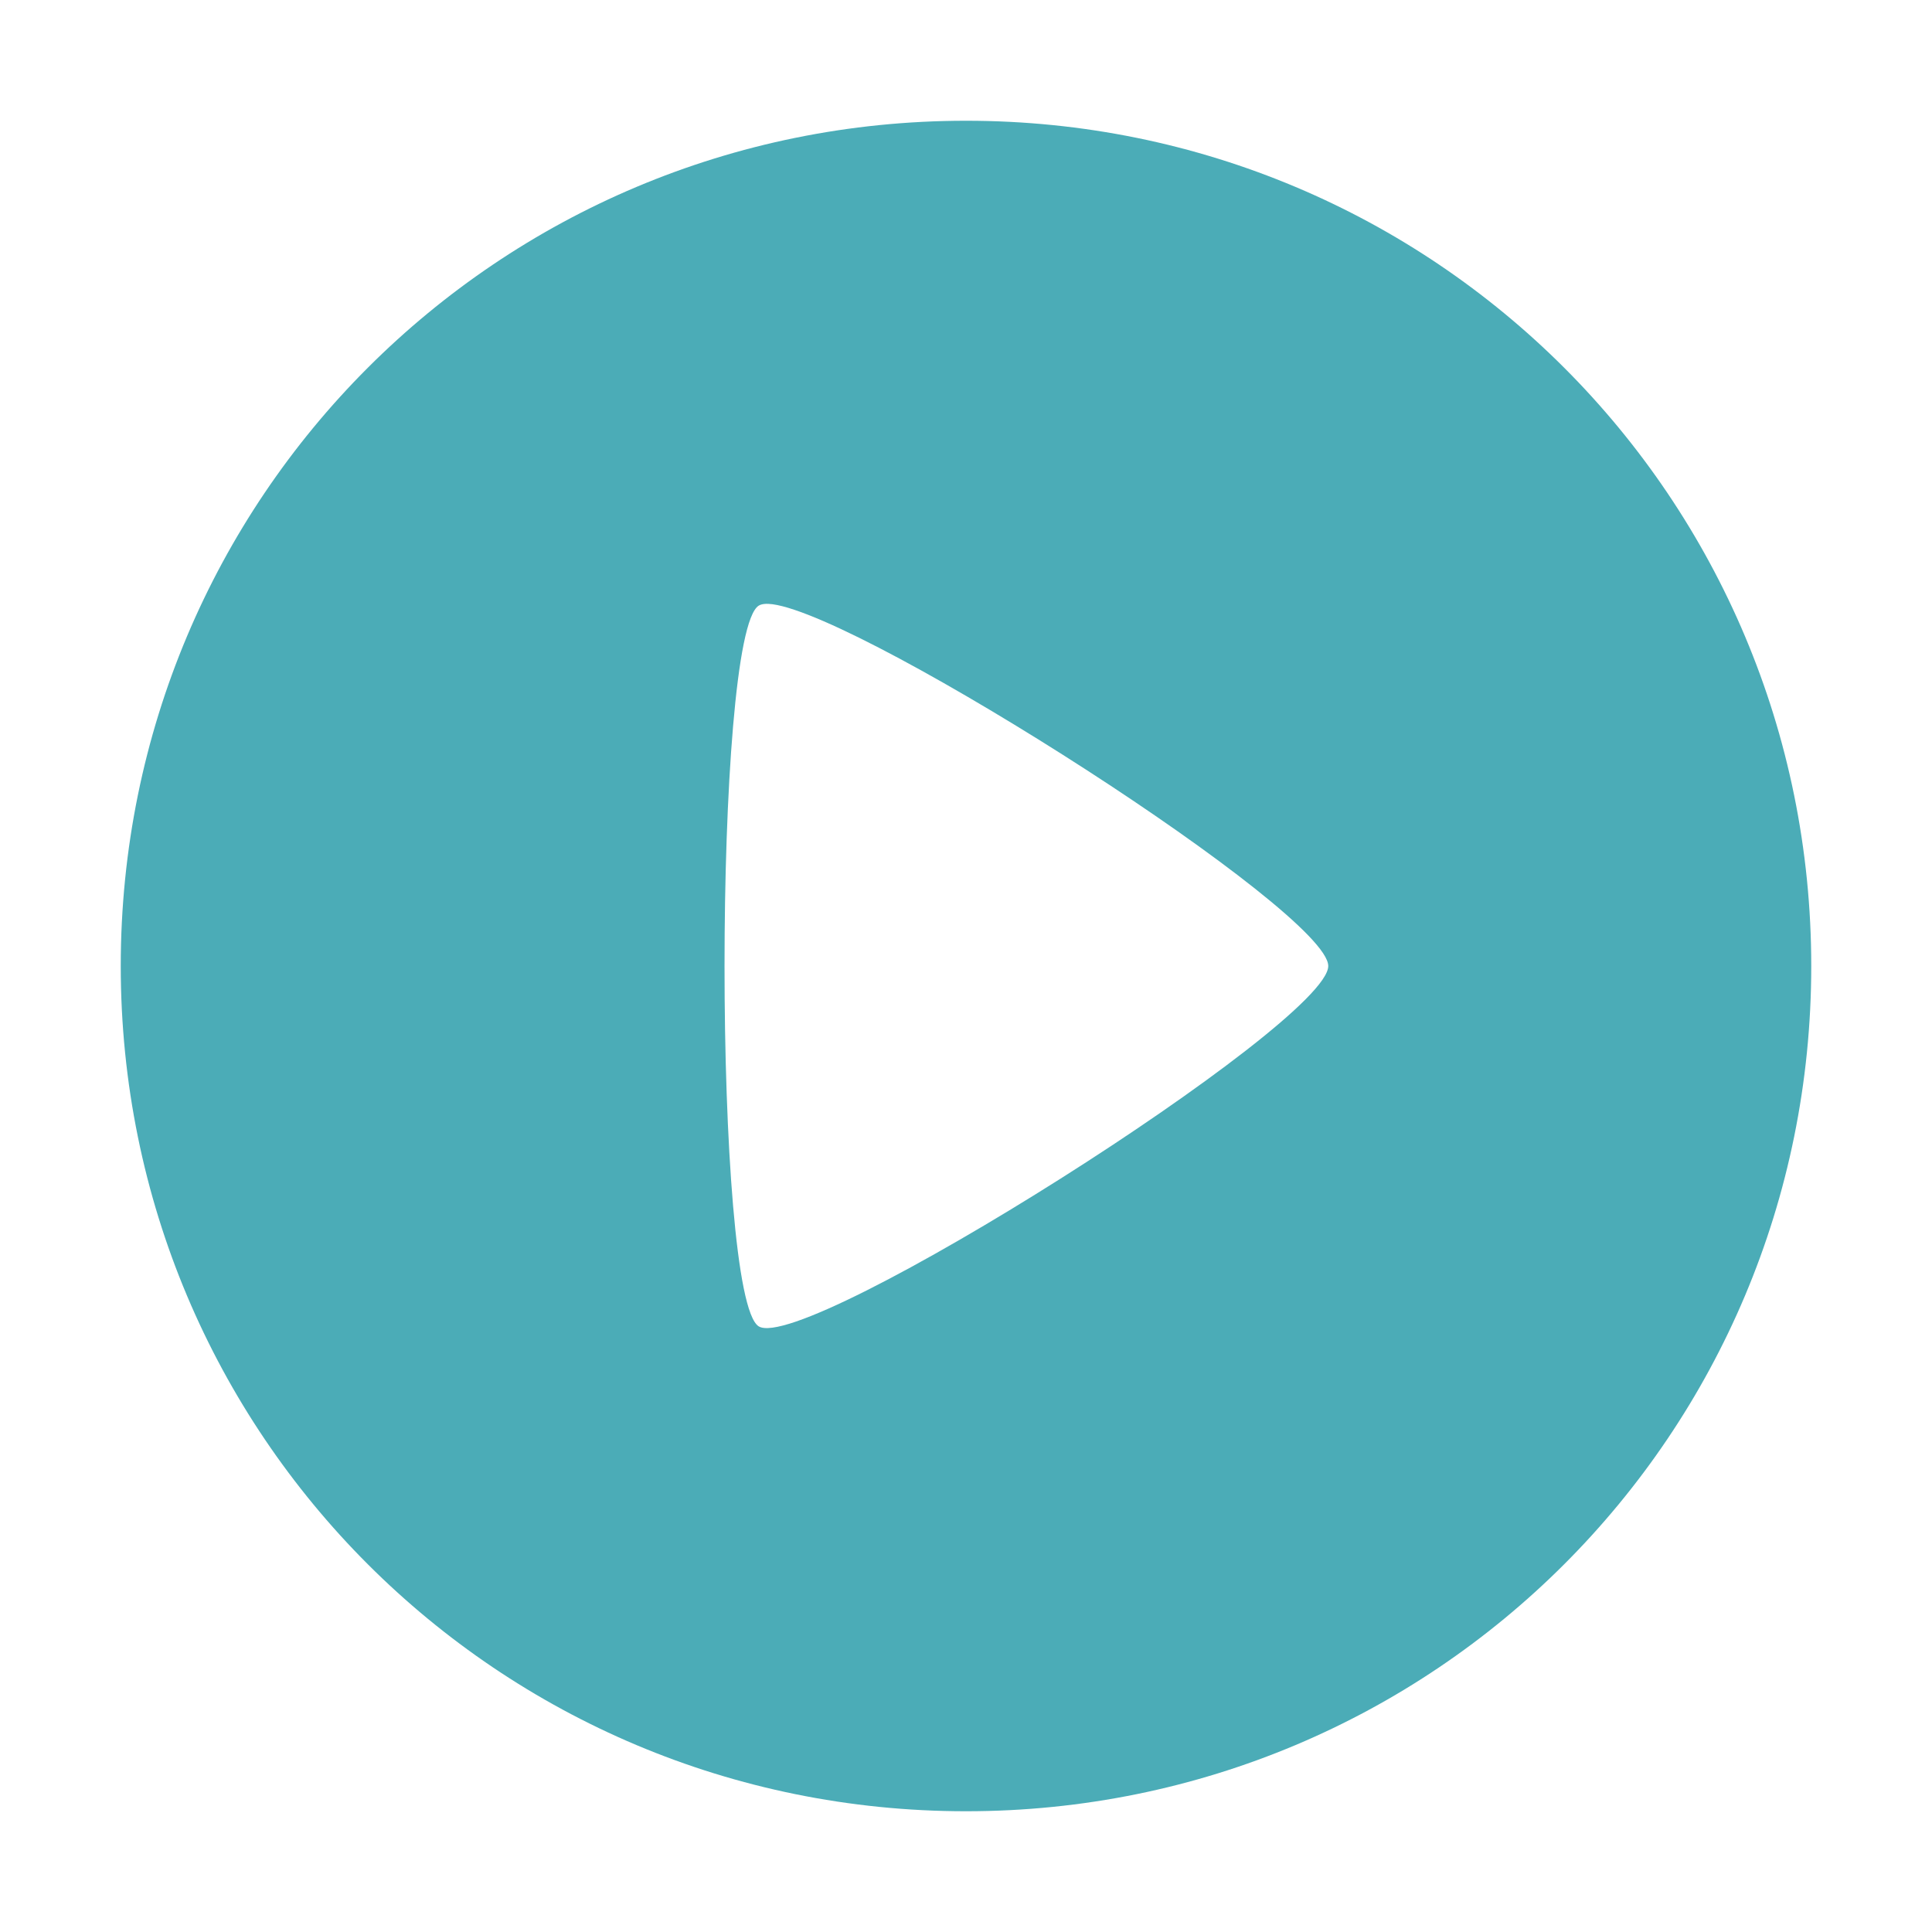 <svg xmlns="http://www.w3.org/2000/svg" width="16" height="16" version="1.1">
 <defs>
  <style id="current-color-scheme" type="text/css">
   .ColorScheme-Text { color:#4bacb7; } .ColorScheme-Highlight { color:#4285f4; }
  </style>
 </defs>
 <path style="fill:currentColor" class="ColorScheme-Text" d="M 8 1 C 4.122 1 1 4.122 1 8 C 1 11.878 4.122 15 8 15 C 11.878 15 15 11.878 15 8 C 15 4.122 11.878 1 8 1 z M 6.398 5.004 C 7.186 5.111 11 7.552 11 8 C 11 8.478 6.661 11.223 6.283 10.984 C 5.906 10.746 5.906 5.254 6.283 5.016 C 6.307 5.001 6.346 4.997 6.398 5.004 z"/>
</svg>
